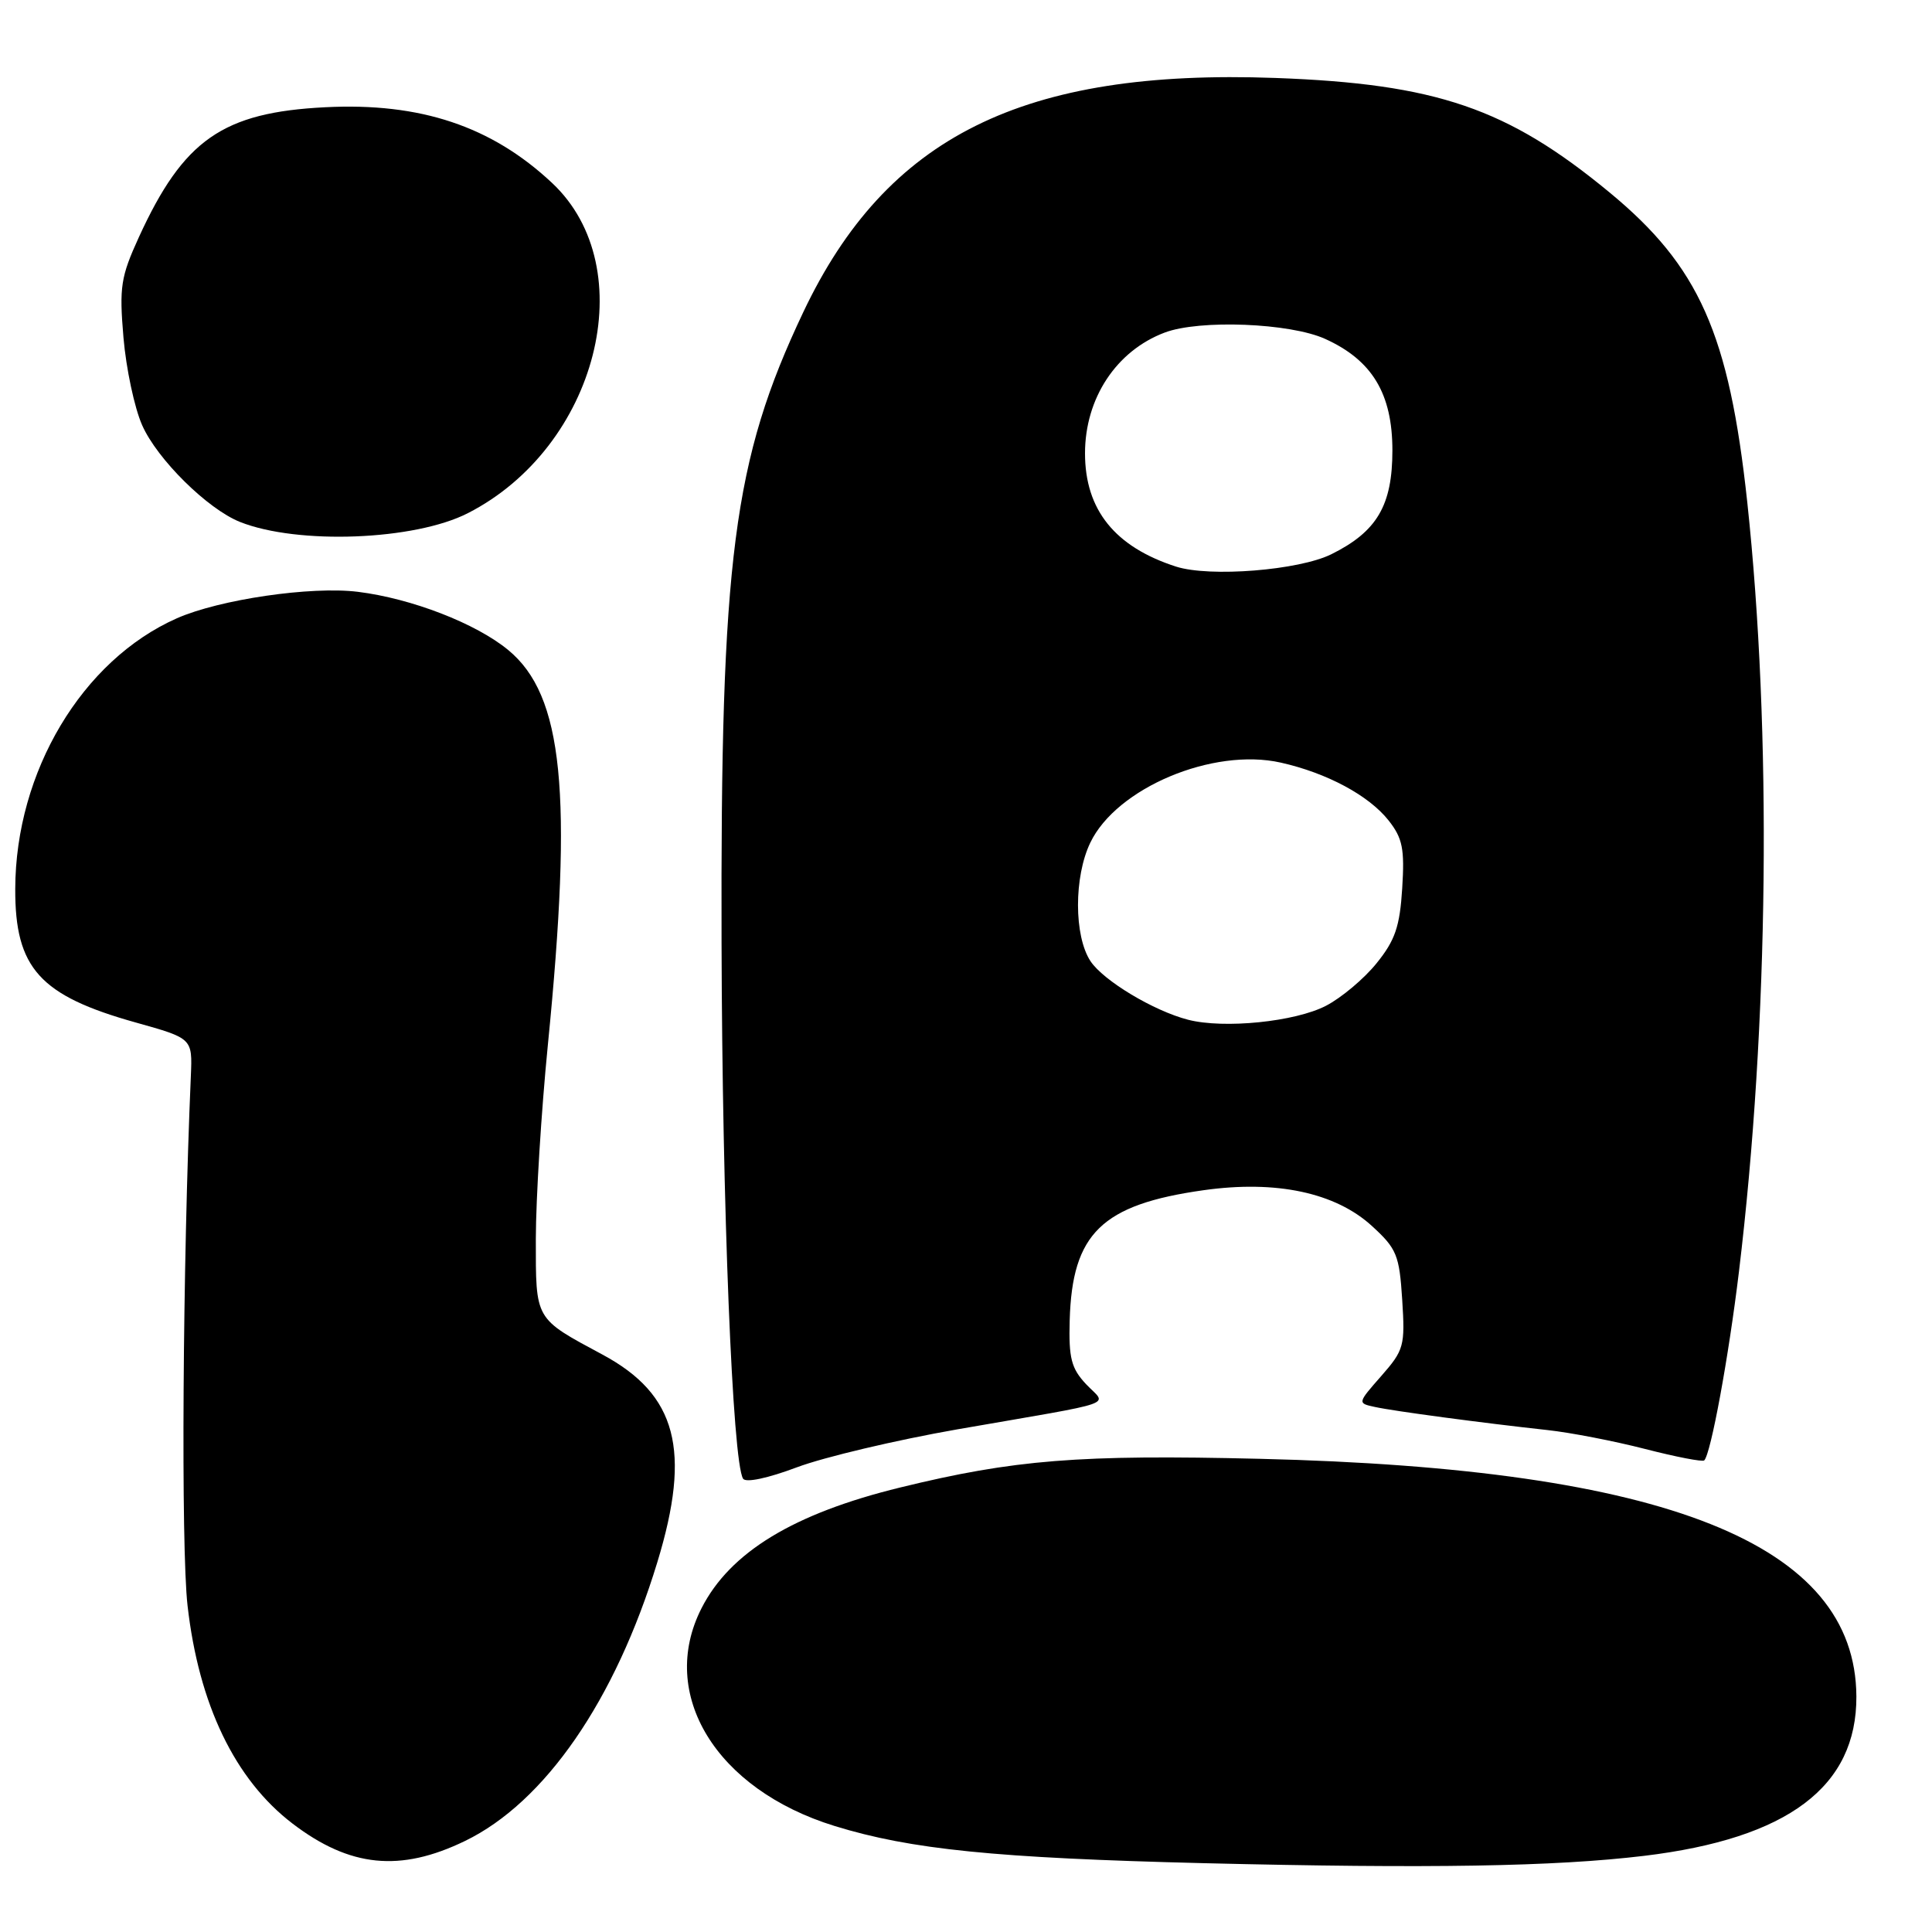 <?xml version="1.0" encoding="UTF-8" standalone="no"?>
<!DOCTYPE svg PUBLIC "-//W3C//DTD SVG 1.1//EN" "http://www.w3.org/Graphics/SVG/1.1/DTD/svg11.dtd" >
<svg xmlns="http://www.w3.org/2000/svg" xmlns:xlink="http://www.w3.org/1999/xlink" version="1.1" viewBox="0 0 256 256">
 <g >
 <path fill="currentColor"
d=" M 217.85 245.91 C 236.91 243.61 246.04 236.75 245.98 224.78 C 245.87 204.56 220.86 194.59 166.94 193.30 C 142.97 192.72 134.37 193.41 119.28 197.10 C 105.16 200.55 96.74 205.67 92.96 213.09 C 87.15 224.47 94.86 237.10 110.58 241.95 C 120.69 245.07 131.91 246.20 159.50 246.88 C 189.44 247.61 206.01 247.33 217.85 245.91 Z  M 61.61 243.94 C 72.20 238.82 81.53 225.29 87.10 207.00 C 91.63 192.16 89.68 184.79 79.85 179.50 C 70.79 174.63 71.00 174.99 71.00 164.13 C 71.01 158.83 71.72 147.30 72.59 138.50 C 75.92 105.00 74.63 92.14 67.34 86.13 C 63.06 82.60 54.53 79.30 47.43 78.42 C 41.23 77.65 29.08 79.43 23.43 81.93 C 10.89 87.48 2.06 102.25 2.02 117.78 C 1.98 128.29 5.27 131.93 18.00 135.49 C 25.50 137.59 25.50 137.59 25.29 142.54 C 24.20 167.68 23.97 204.98 24.85 212.74 C 26.34 225.86 31.13 235.81 38.77 241.64 C 46.36 247.43 53.03 248.10 61.61 243.94 Z  M 126.83 189.40 C 148.82 185.58 146.66 186.34 143.91 183.41 C 141.95 181.32 141.60 179.96 141.74 174.96 C 142.06 163.43 145.99 159.61 159.47 157.71 C 169.10 156.35 176.96 158.02 181.81 162.47 C 185.08 165.46 185.42 166.31 185.80 172.22 C 186.19 178.33 186.04 178.89 183.04 182.31 C 179.86 185.93 179.86 185.93 182.18 186.43 C 184.73 186.99 196.36 188.54 205.04 189.49 C 208.09 189.82 213.92 190.95 218.00 192.00 C 222.08 193.05 225.60 193.73 225.82 193.51 C 226.70 192.63 229.05 179.86 230.42 168.50 C 234.38 135.67 234.79 96.98 231.52 66.52 C 229.11 44.21 225.15 35.29 213.25 25.48 C 199.74 14.33 190.33 11.11 169.00 10.33 C 135.55 9.11 117.47 18.08 106.43 41.38 C 97.15 60.97 95.46 74.02 95.61 125.00 C 95.70 159.82 97.06 193.68 98.46 195.93 C 98.81 196.50 101.73 195.88 105.61 194.42 C 109.21 193.07 118.77 190.81 126.83 189.40 Z  M 61.99 68.00 C 79.16 59.24 85.21 35.54 73.15 24.24 C 65.13 16.72 55.69 13.57 43.10 14.21 C 29.51 14.89 24.31 18.52 18.40 31.43 C 16.00 36.69 15.79 38.01 16.36 44.73 C 16.71 48.83 17.82 54.06 18.84 56.35 C 20.84 60.87 27.51 67.45 31.80 69.16 C 39.45 72.20 54.93 71.61 61.99 68.00 Z  M 157.42 135.12 C 152.85 133.94 146.19 129.93 144.49 127.35 C 142.30 124.01 142.29 116.19 144.47 111.66 C 147.95 104.40 160.73 99.03 169.71 101.05 C 175.82 102.42 181.38 105.40 184.00 108.72 C 185.85 111.07 186.13 112.47 185.80 117.71 C 185.48 122.79 184.86 124.60 182.40 127.64 C 180.75 129.69 177.73 132.22 175.70 133.27 C 171.62 135.39 162.18 136.35 157.42 135.12 Z  M 155.84 75.08 C 147.73 72.47 143.77 67.55 143.77 60.07 C 143.77 52.78 147.91 46.49 154.32 44.07 C 158.93 42.32 170.94 42.79 175.60 44.91 C 181.82 47.73 184.50 52.17 184.50 59.68 C 184.50 66.97 182.46 70.44 176.41 73.44 C 172.11 75.57 160.32 76.51 155.84 75.08 Z "/>
</g>
</svg>